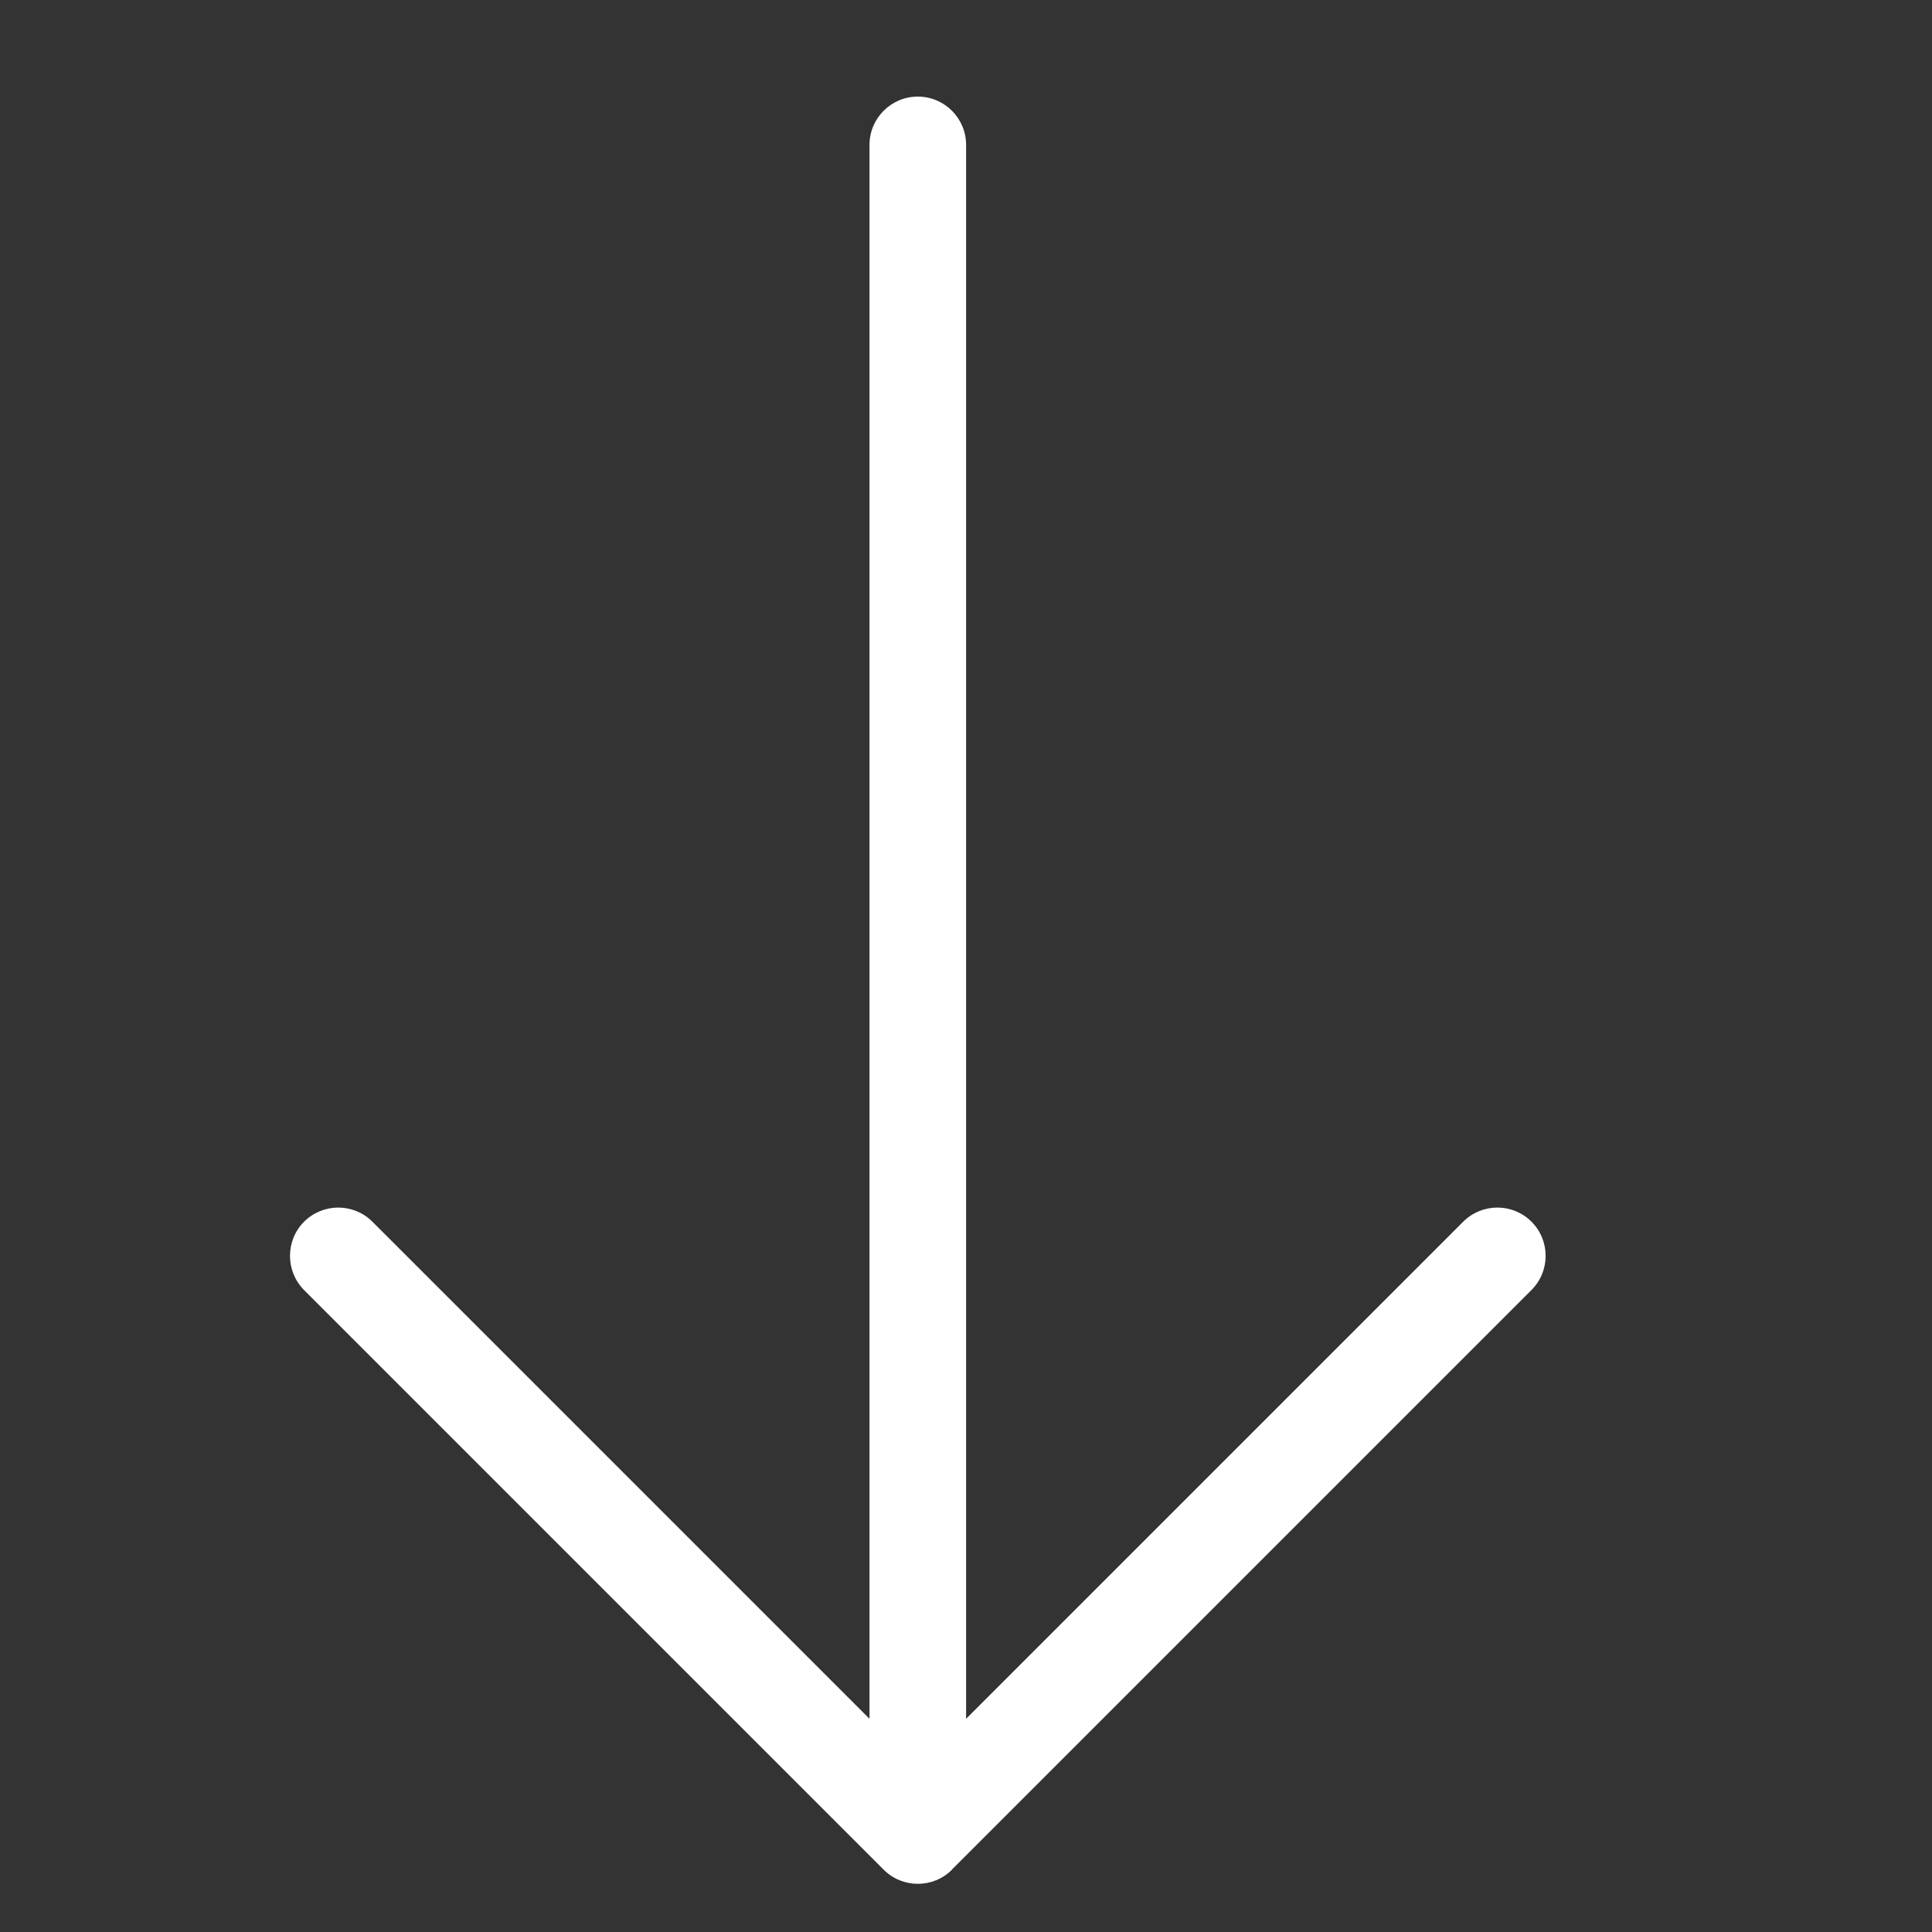 <svg width="20" height="20" viewBox="0 0 20 20" fill="none" xmlns="http://www.w3.org/2000/svg">
<rect x="0" y="0" width="20" height="20" fill="#333333" stroke="none"/>
<path d="M9.854 19.354L15.854 13.354C16.049 13.159 16.049 12.842 15.854 12.647C15.659 12.452 15.342 12.452 15.147 12.647L10.001 17.793V1.5C10.001 1.224 9.777 1 9.501 1C9.225 1 9.001 1.224 9.001 1.5V17.793L3.855 12.647C3.66 12.452 3.343 12.452 3.148 12.647C3.05 12.745 3.002 12.873 3.002 13.001C3.002 13.129 3.051 13.257 3.148 13.355L9.148 19.355C9.343 19.55 9.66 19.55 9.855 19.355L9.854 19.354Z" fill="white"/>
</svg>
